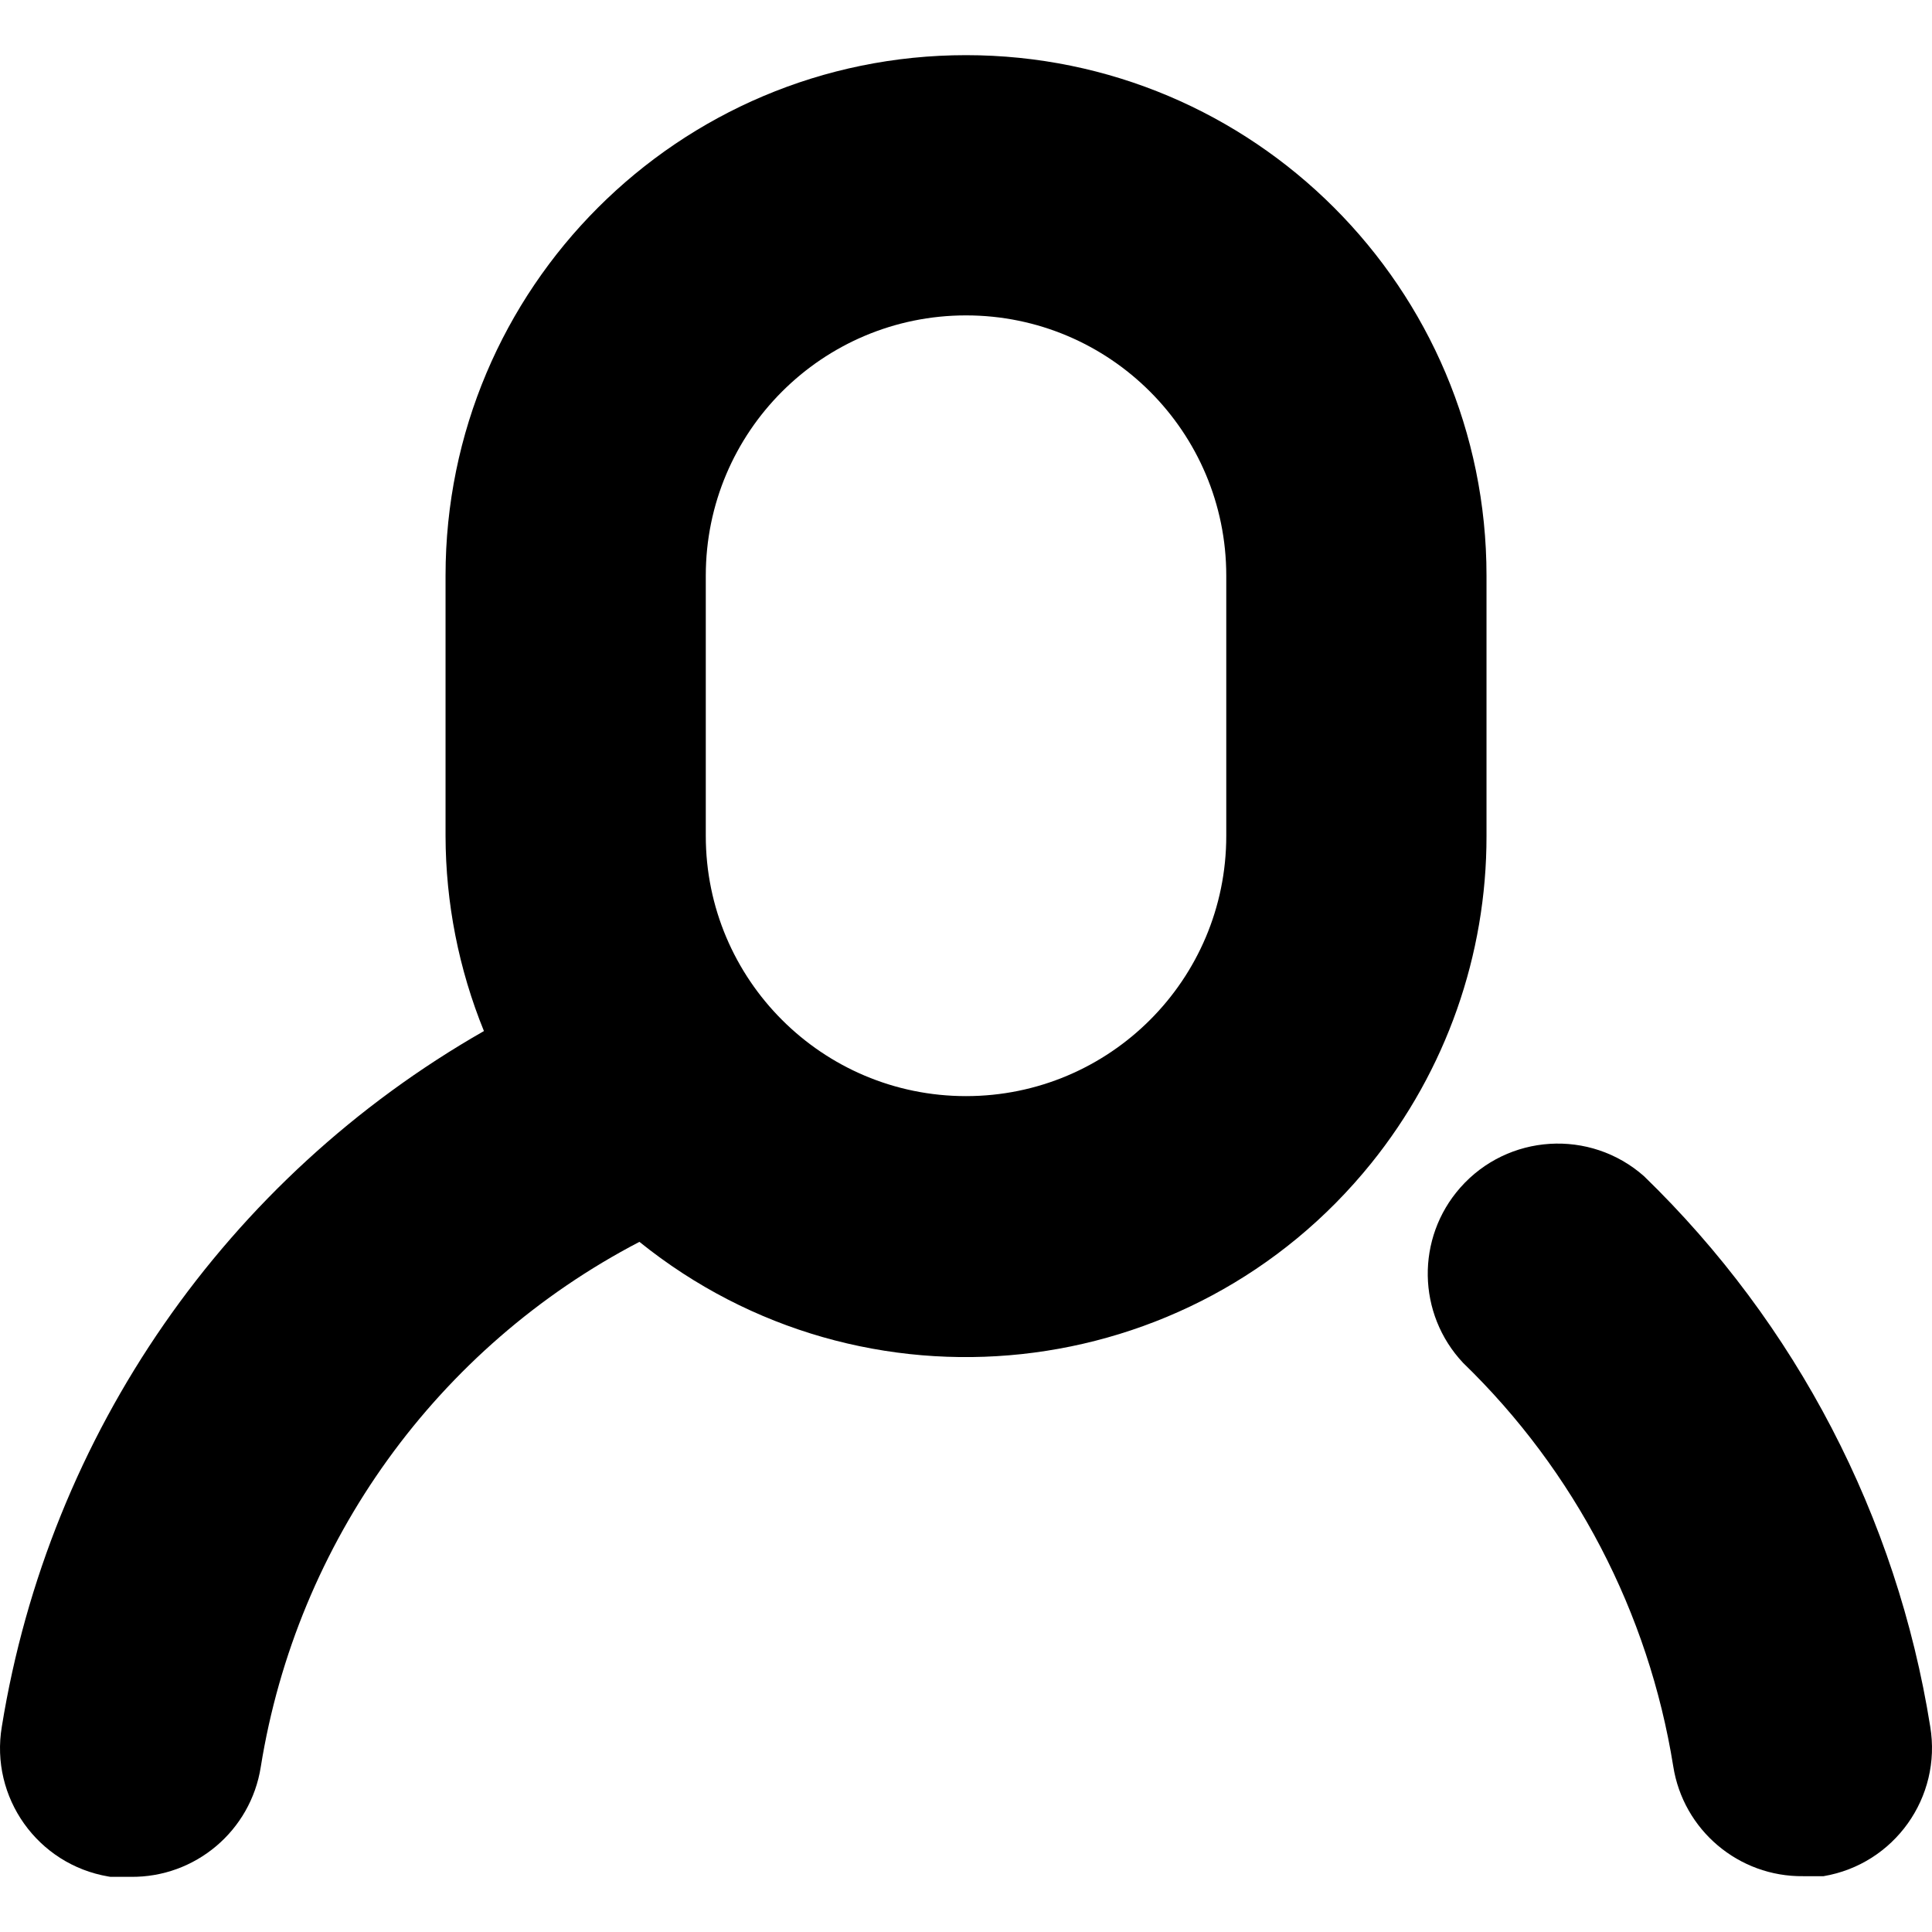 <?xml version="1.0" encoding="iso-8859-1"?>
<!-- Generator: Adobe Illustrator 19.0.0, SVG Export Plug-In . SVG Version: 6.00 Build 0)  -->
<svg version="1.1" id="Capa_1" xmlns="http://www.w3.org/2000/svg" xmlns:xlink="http://www.w3.org/1999/xlink" x="0px" y="0px"
	 viewBox="0 0 475.13 475.13" style="enable-background:new 0 0 475.13 475.13;" xml:space="preserve">
<g>
	<g>
		<path d="M237.572,13.564c-70.692,0-128,57.308-128,128v64c0.031,16.458,3.237,32.756,9.44,48
			c-63.341,36.163-106.923,99.037-118.56,171.04c-2.942,17.427,8.8,33.939,26.226,36.881c0.164,0.028,0.329,0.054,0.494,0.079h4.96
			c15.904,0.192,29.536-11.326,32-27.04c8.883-55.34,43.414-103.22,93.12-129.12c55.042,44.36,135.623,35.7,179.983-19.343
			c18.376-22.801,28.378-51.213,28.337-80.497v-64C365.572,70.871,308.264,13.564,237.572,13.564z M301.572,205.564
			c0,35.346-28.654,64-64,64c-35.346,0-64-28.654-64-64v-64c0-35.346,28.654-64,64-64c35.346,0,64,28.654,64,64V205.564z"/>
	</g>
</g>
<g>
	<g>
		<path d="M474.692,424.604c-8.219-51.543-32.919-99.036-70.4-135.36c-13.253-11.692-33.475-10.426-45.166,2.827
			c-10.929,12.388-10.631,31.059,0.686,43.093c27.49,26.616,45.621,61.419,51.68,99.2c2.464,15.714,16.096,27.232,32,27.04h4.96
			C465.847,458.467,477.584,442.006,474.692,424.604z"/>
	</g>
</g>
<g>
</g>
<g>
</g>
<g>
</g>
<g>
</g>
<g>
</g>
<g>
</g>
<g>
</g>
<g>
</g>
<g>
</g>
<g>
</g>
<g>
</g>
<g>
</g>
<g>
</g>
<g>
</g>
<g>
</g>
</svg>
